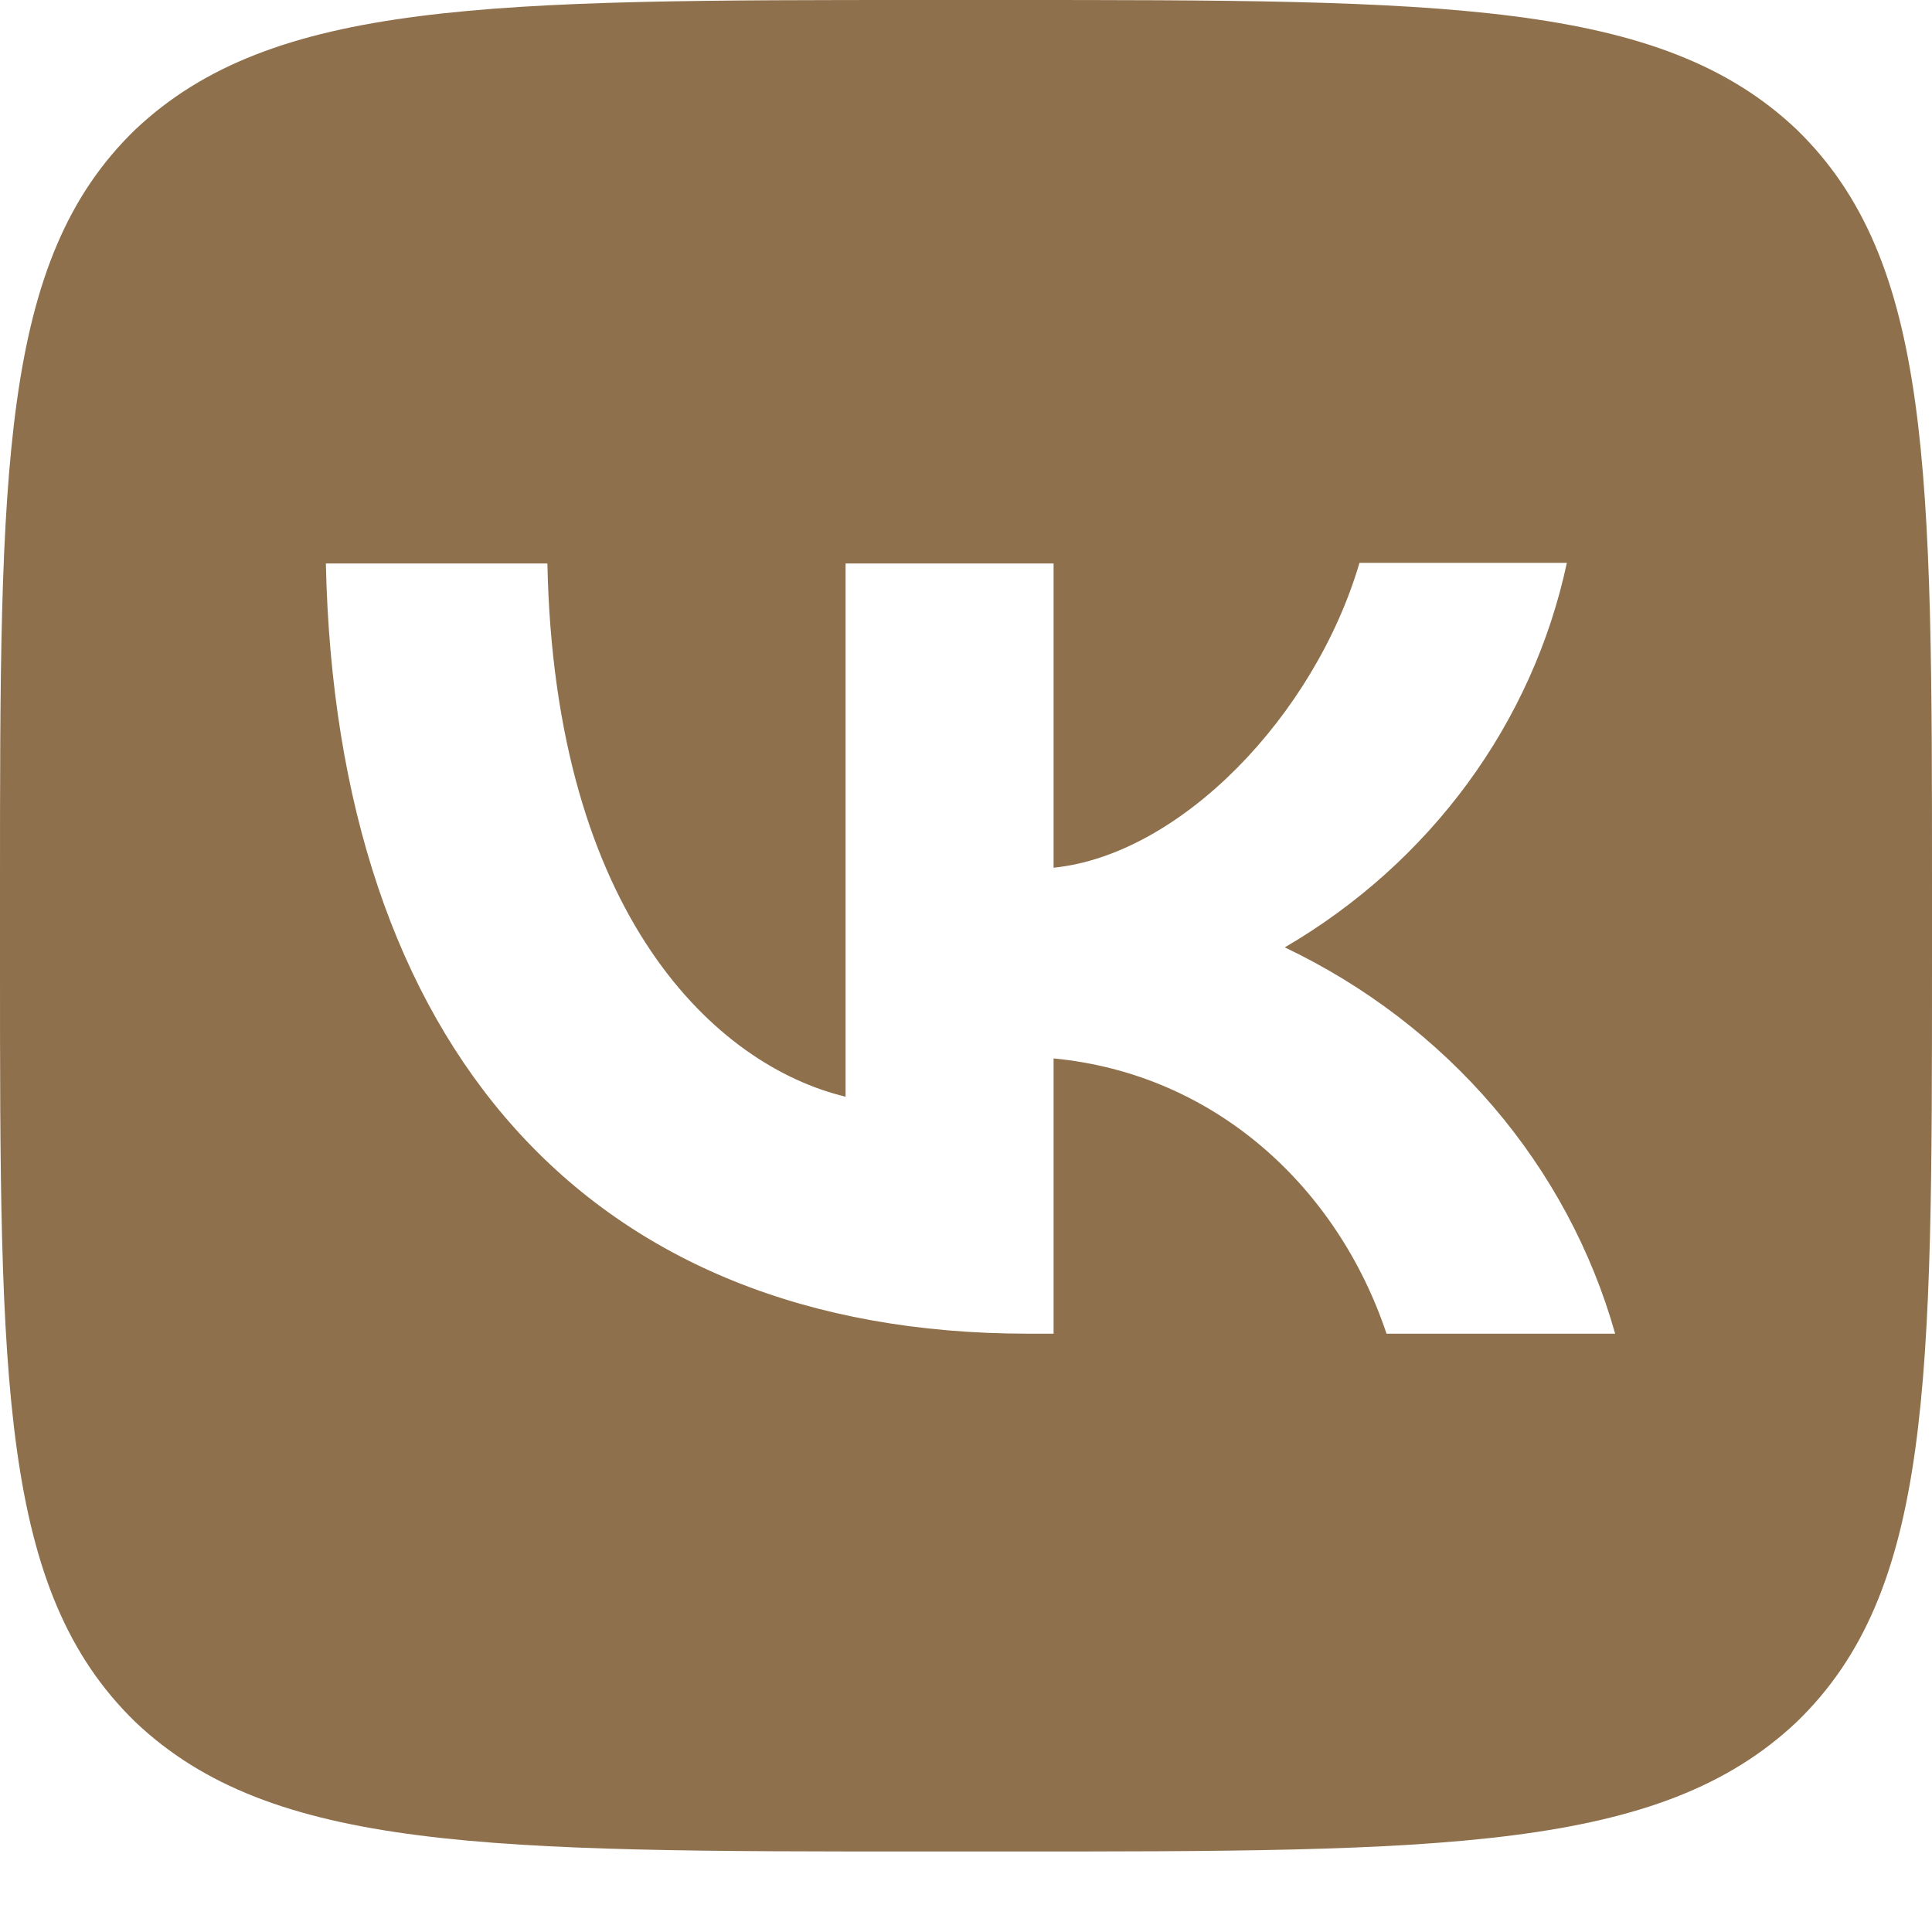 <svg width="45" height="45" viewBox="0 0 45 45" fill="none" xmlns="http://www.w3.org/2000/svg">
<path d="M3.15 3.019C7.66345e-07 6.066 0 10.939 0 20.7V22.425C0 32.171 7.66345e-07 37.044 3.15 40.106C6.33 43.125 11.415 43.125 21.6 43.125H23.4C33.57 43.125 38.655 43.125 41.85 40.106C45 37.059 45 32.186 45 22.425V20.7C45 10.954 45 6.081 41.85 3.019C38.67 7.34414e-07 33.585 0 23.4 0H21.6C11.43 0 6.345 7.34414e-07 3.15 3.019ZM7.59 13.124H12.75C12.915 21.347 16.695 24.826 19.695 25.544V13.124H24.54V20.211C27.495 19.909 30.615 16.675 31.665 13.11H36.495C36.101 14.955 35.314 16.703 34.184 18.244C33.053 19.785 31.604 21.086 29.925 22.066C31.799 22.959 33.453 24.223 34.78 25.774C36.106 27.325 37.074 29.128 37.62 31.064H32.295C31.155 27.657 28.305 25.012 24.54 24.653V31.064H23.94C13.68 31.064 7.83 24.337 7.59 13.124Z" fill="#8F704C"/>
</svg>
